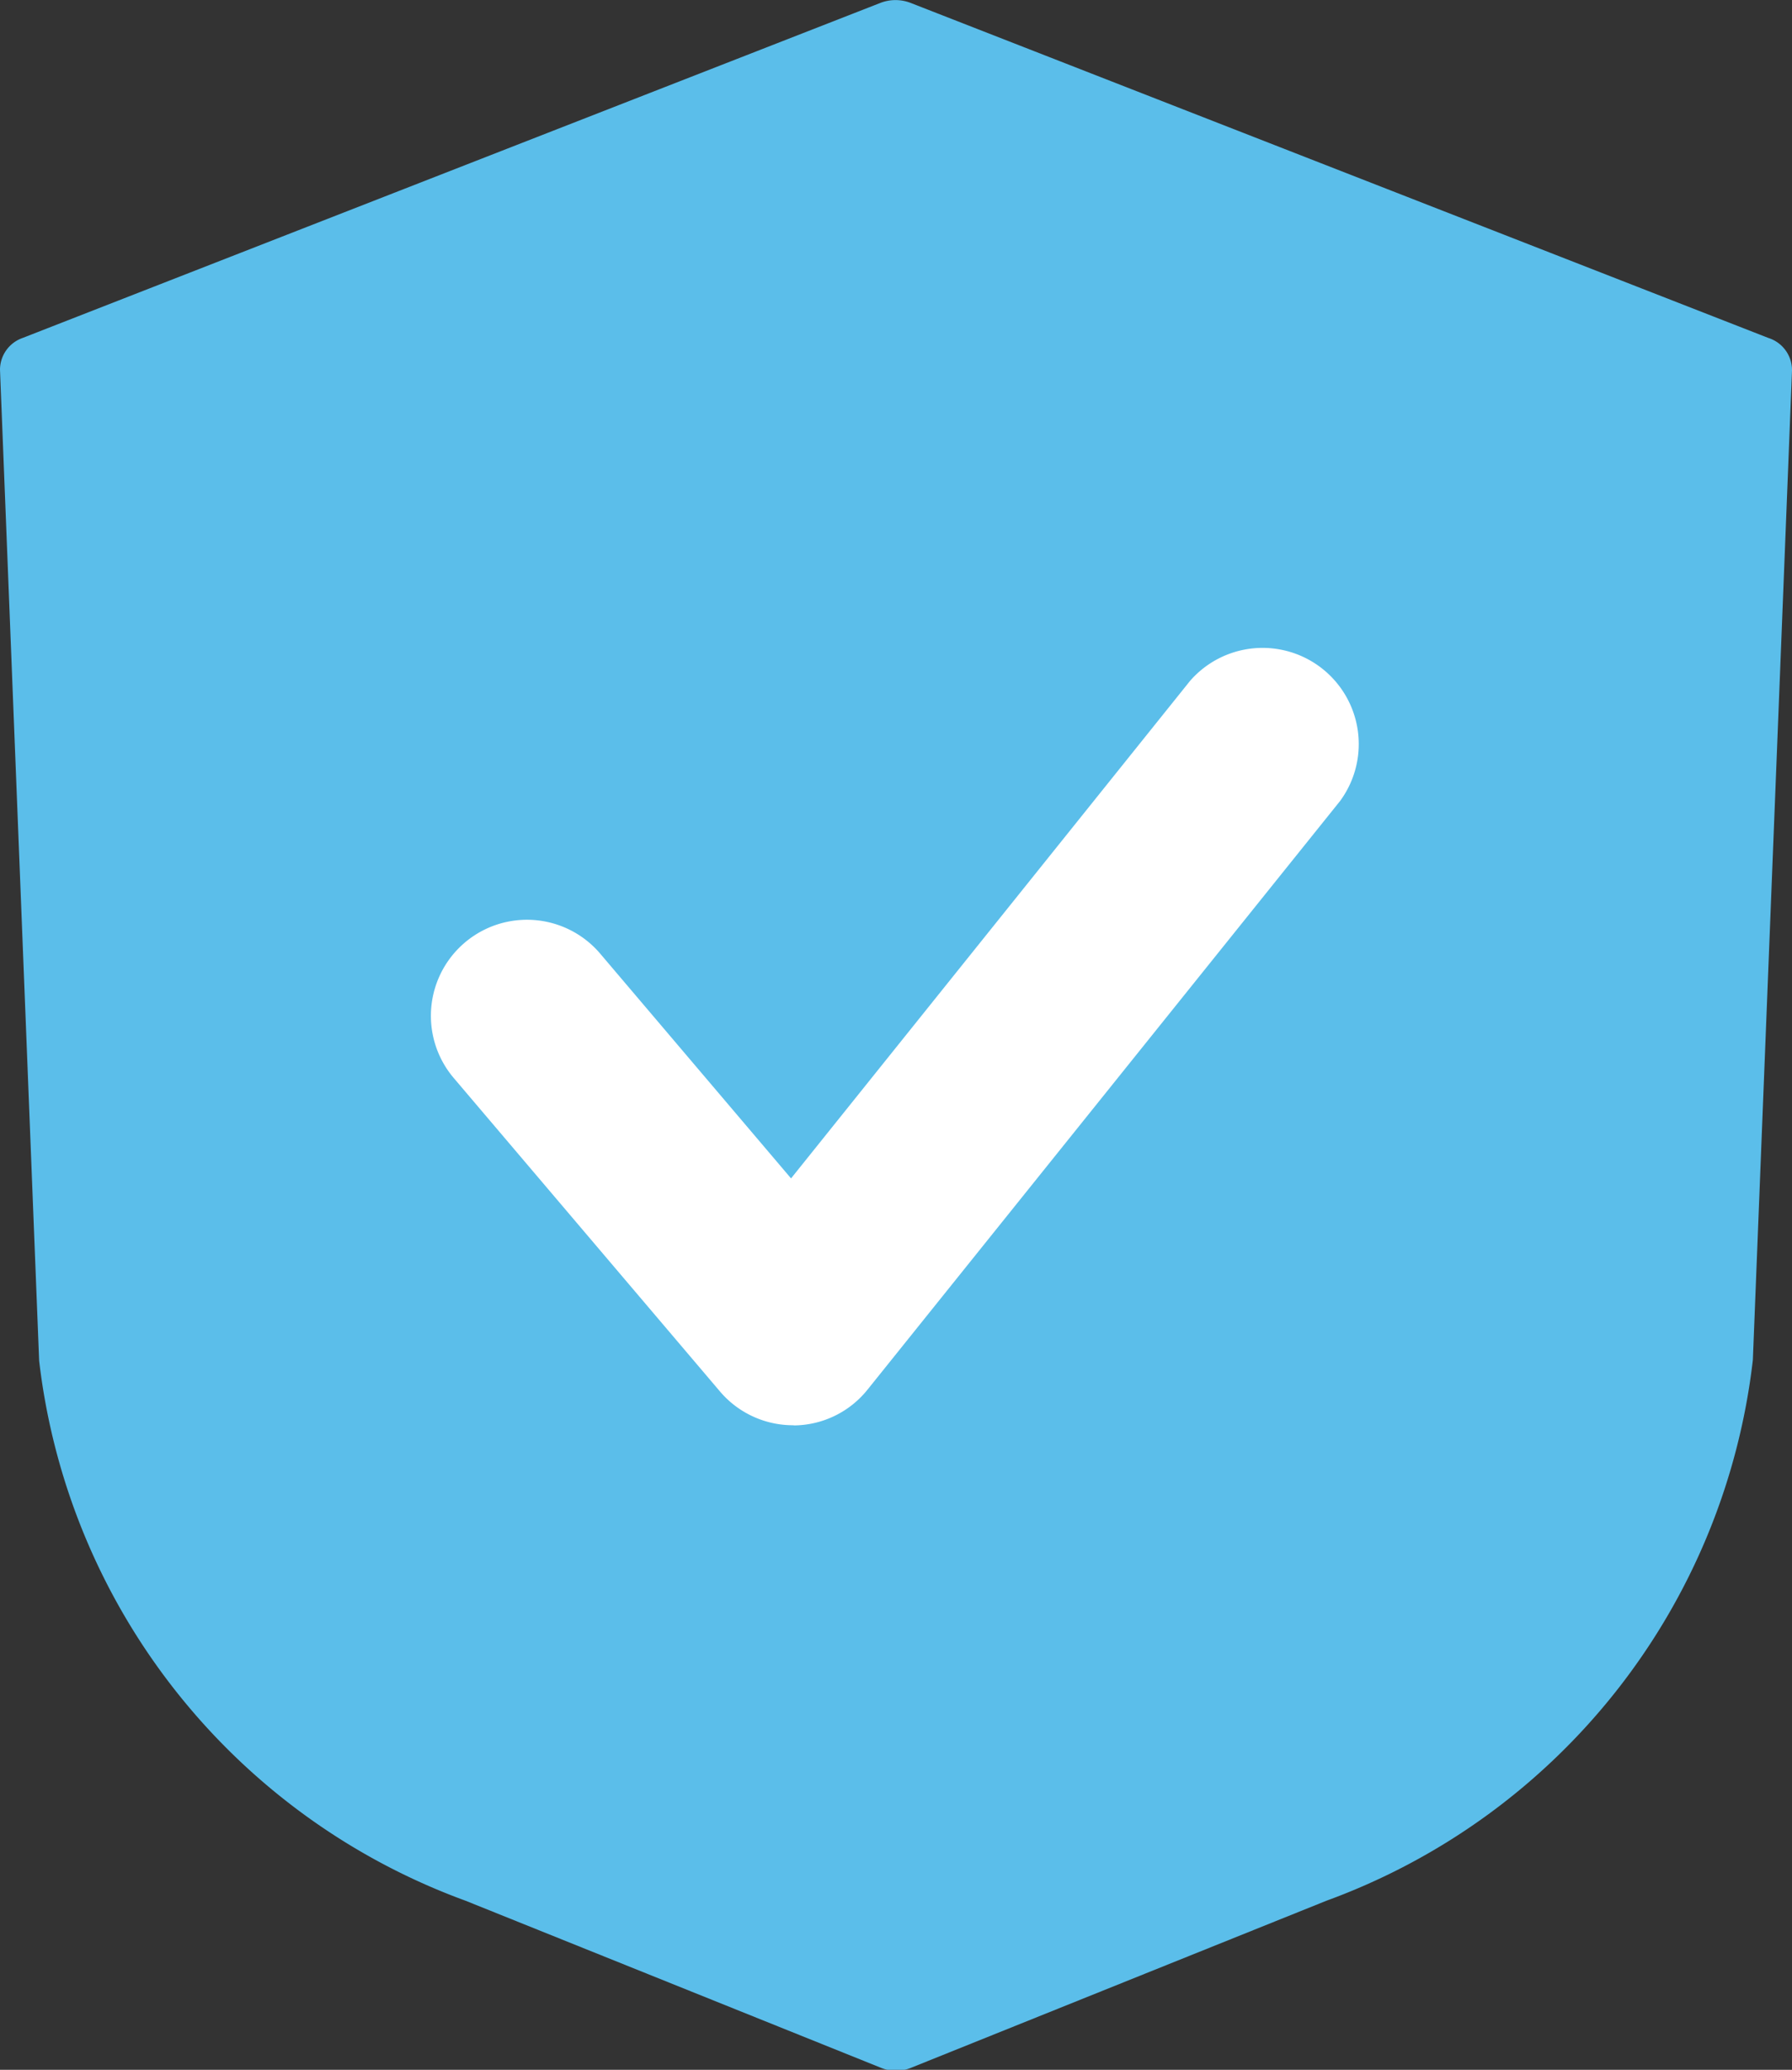 <svg xmlns="http://www.w3.org/2000/svg" width="10.62" height="12.267" viewBox="0 0 10.62 12.267">
  <rect x="0" y="0" width="10.62" height="12.267" fill="#333333" stroke="none"/>
  <g id="グループ_41" data-name="グループ 41" transform="translate(-3537.534 -310.93)">
    <g id="グループ_39" data-name="グループ 39">
      <g id="グループ_38" data-name="グループ 38">
        <path id="パス_6" data-name="パス 6" d="M3548.014,312.933l-5.084-1.986a.248.248,0,0,0-.178,0l-5.084,1.986a.2.2,0,0,0-.134.188l.232,5.874a3.887,3.887,0,0,0,2.527,3.2l2.459.989a.235.235,0,0,0,.184,0l2.459-.989a3.885,3.885,0,0,0,2.527-3.205l.232-5.864A.2.2,0,0,0,3548.014,312.933Z" fill="#5bbeea"/>
      </g>
    </g>
    <g id="グループ_40" data-name="グループ 40">
      <path id="パス_7" data-name="パス 7" d="M3542.235,319.377a.568.568,0,0,1-.434-.2l-1.578-1.858a.569.569,0,1,1,.868-.737l1.131,1.332,2.365-2.949a.57.57,0,0,1,.889.712l-2.8,3.488a.565.565,0,0,1-.436.213Z" fill="#fff"/>
    </g>
  </g>
</svg>
